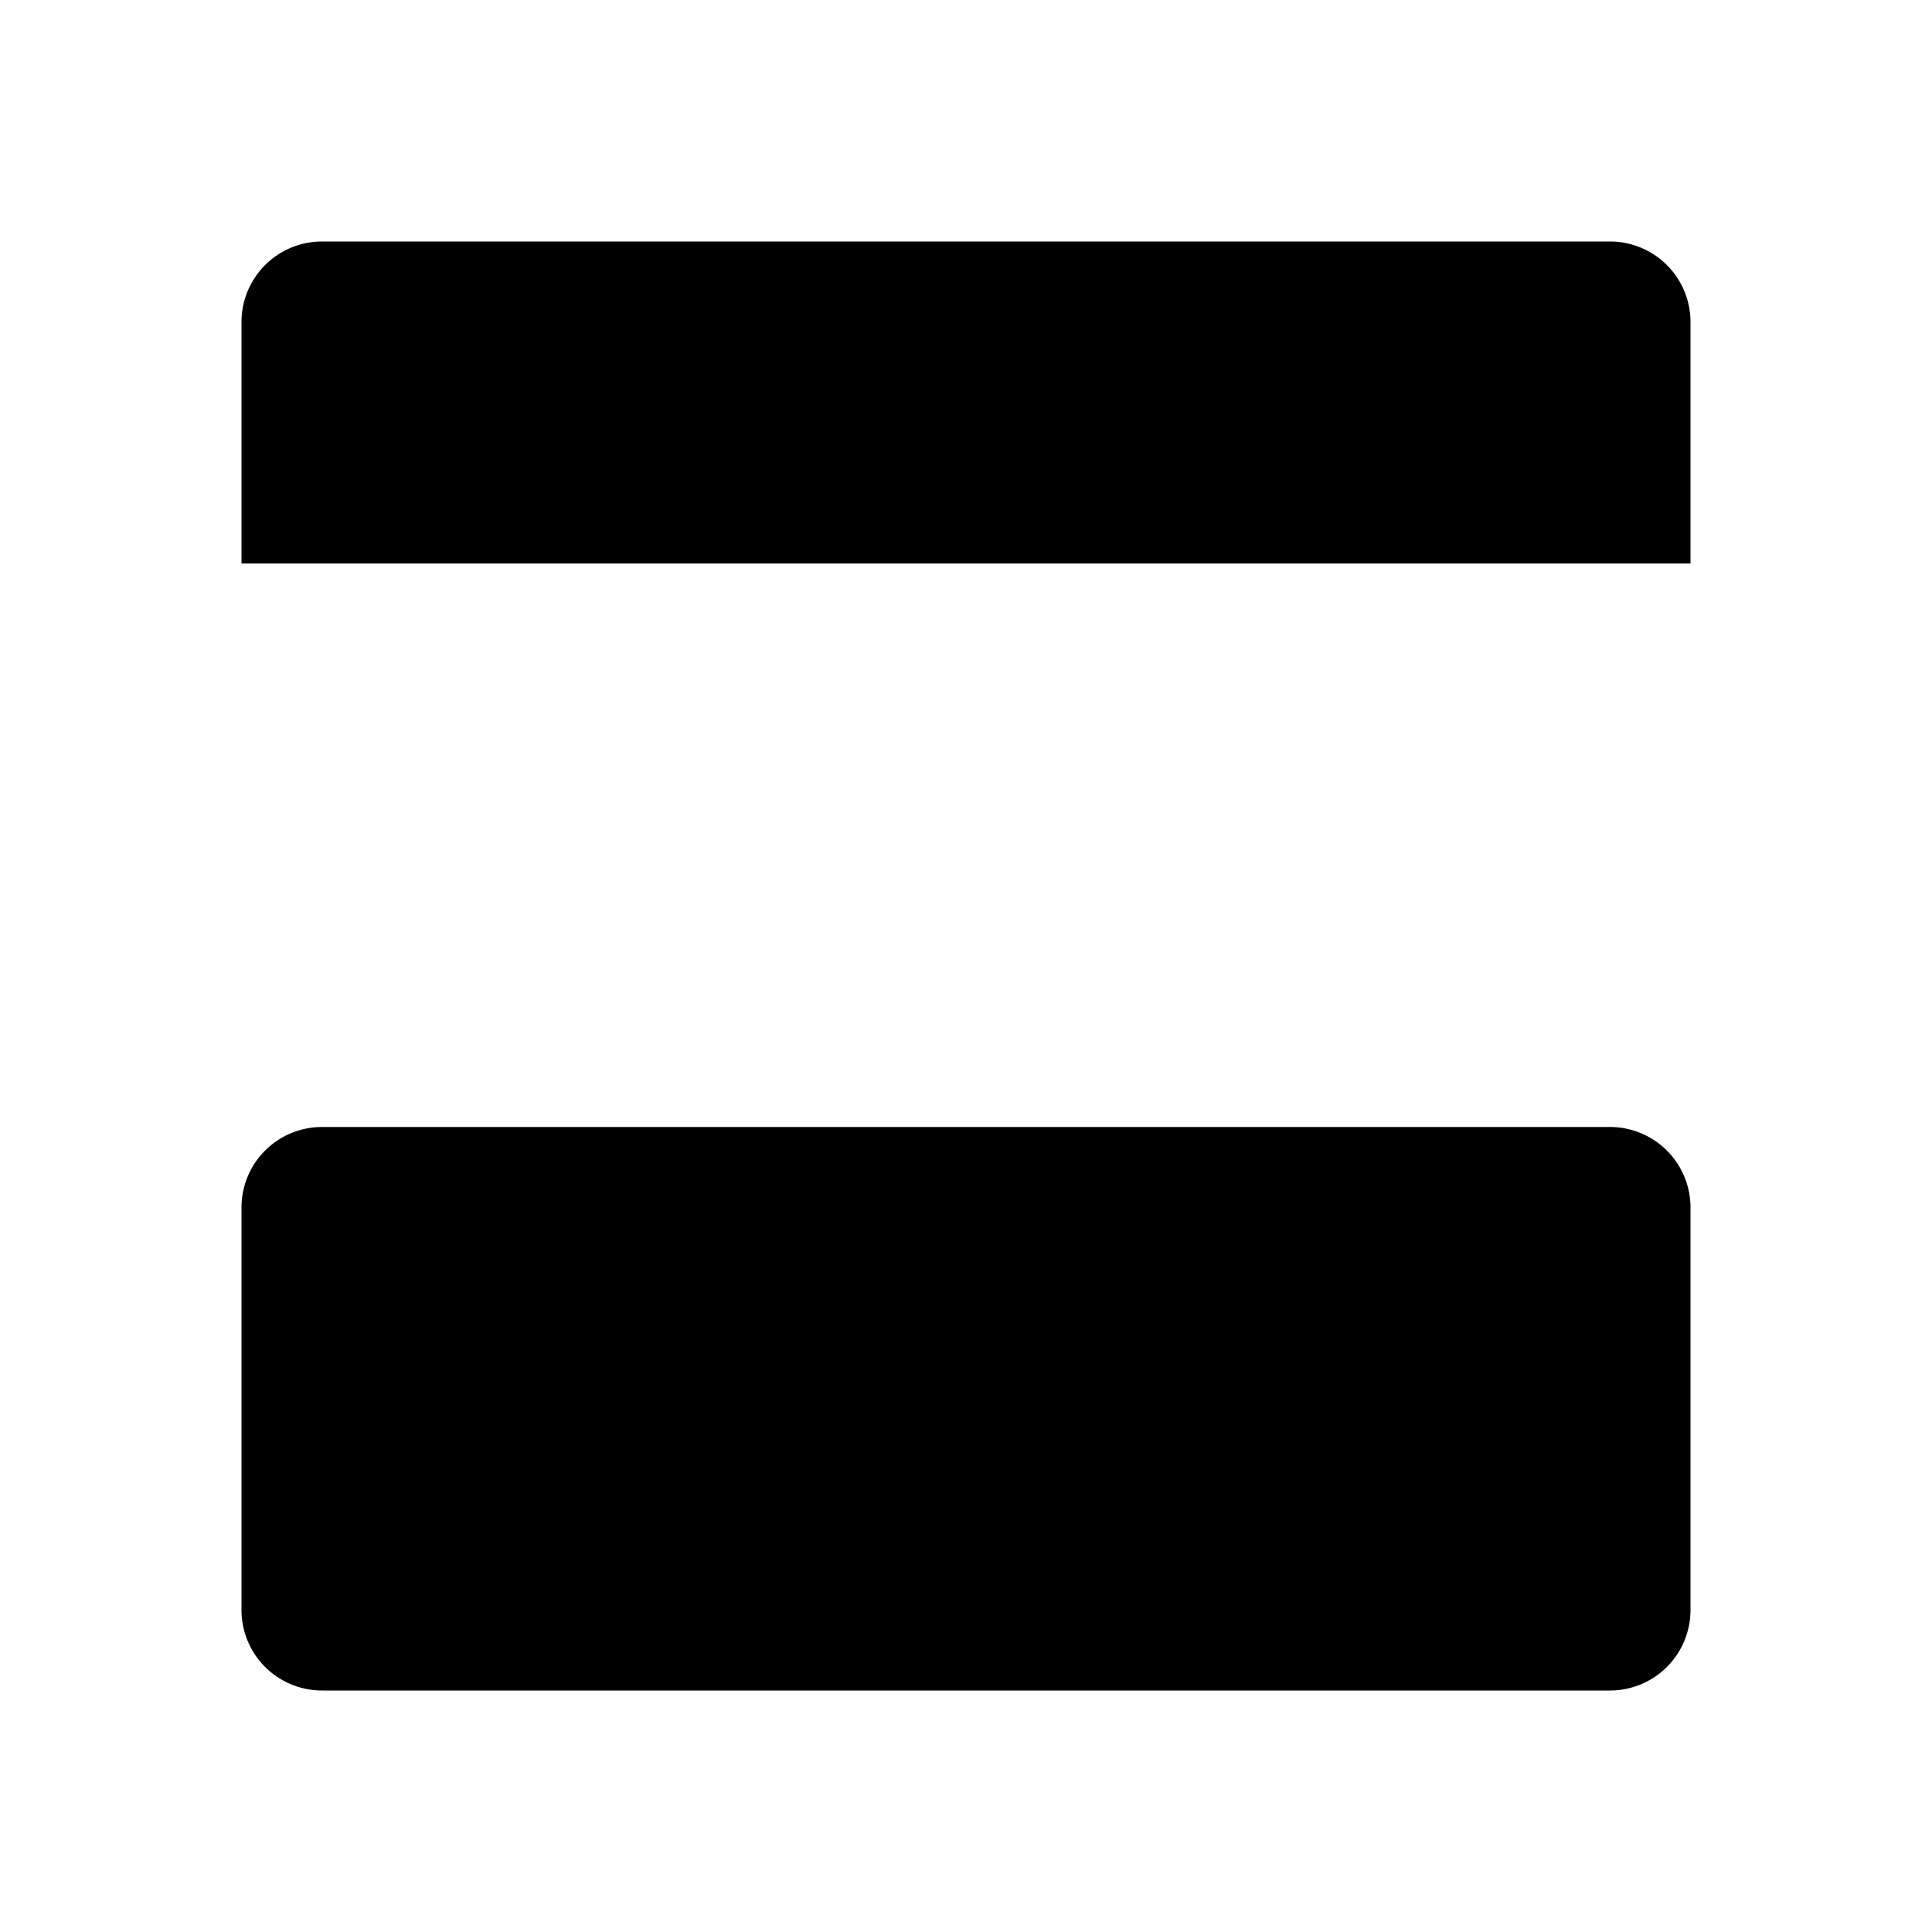 <svg xmlns="http://www.w3.org/2000/svg" viewBox="0 0 24 24"><path d="M3 20a1 1 0 0 0 1 1h16a1 1 0 0 0 1-1v-5a1 1 0 0 0-1-1H4a1 1 0 0 0-1 1zM3 7V4a1 1 0 0 1 1-1h16a1 1 0 0 1 1 1v3M12 6l3 3m-3-3L9 9m3-3v8"/></svg>